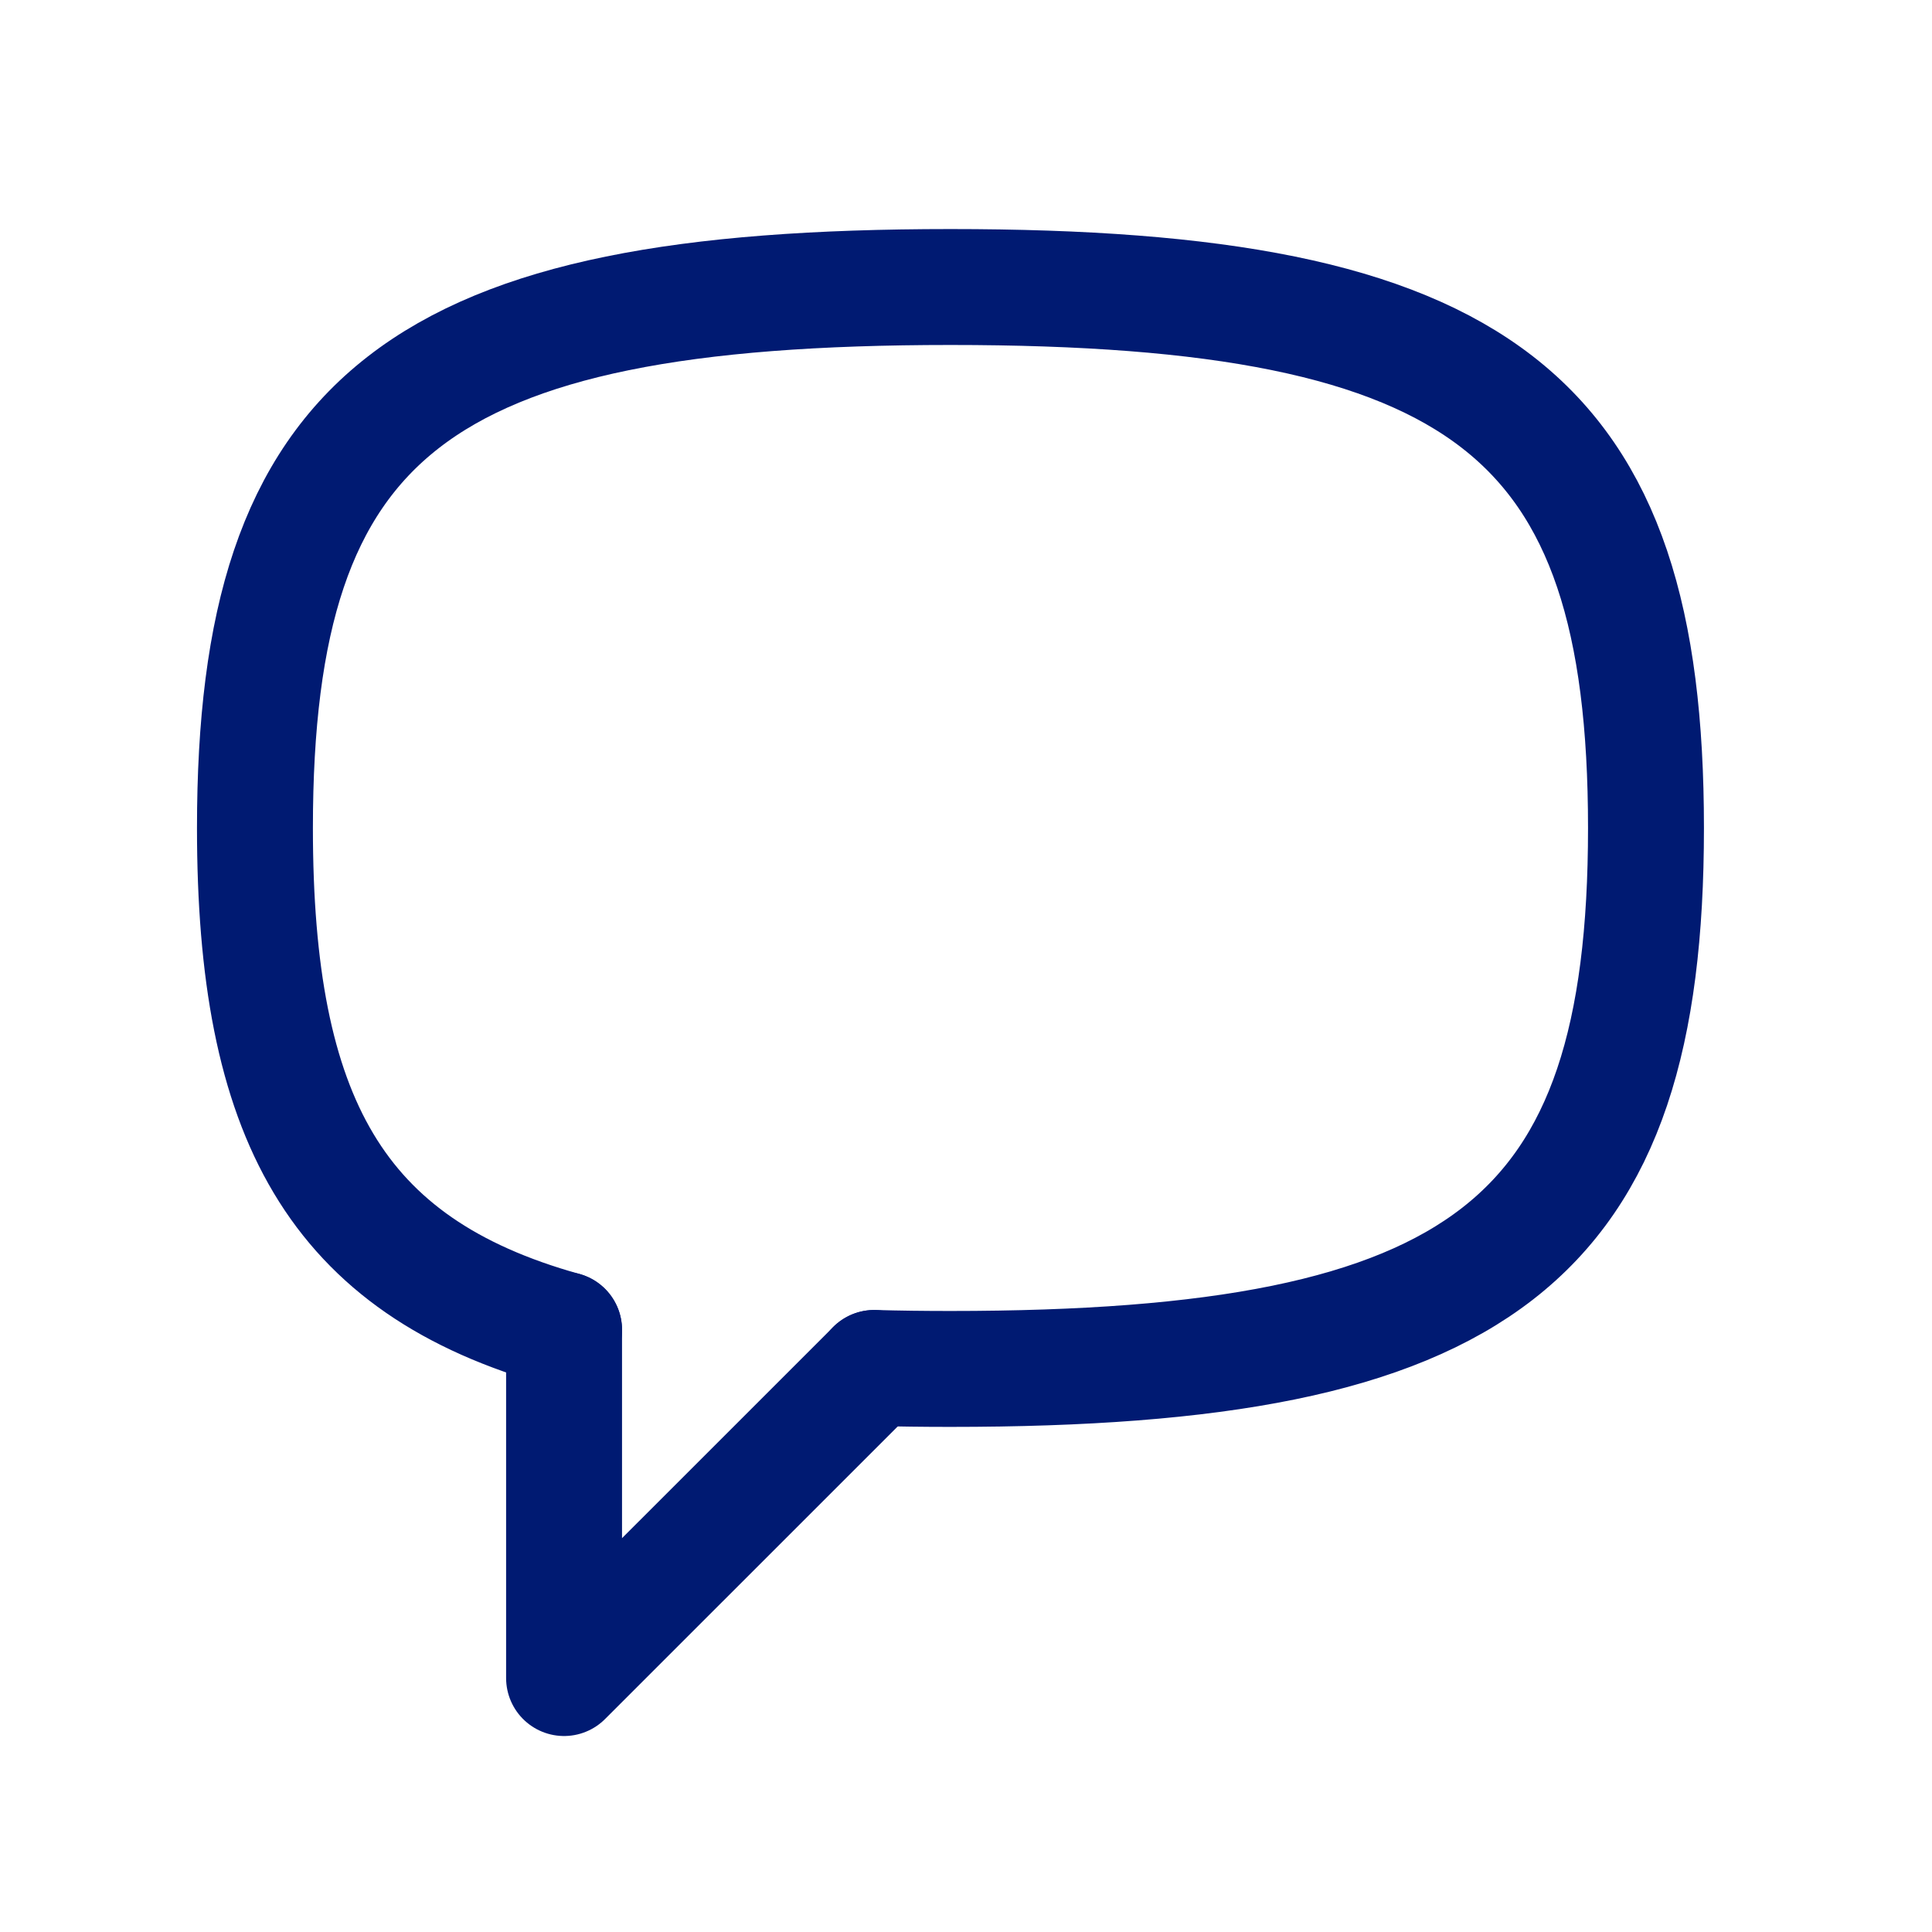 <svg width="25" height="25" viewBox="0 0 25 25" fill="none" xmlns="http://www.w3.org/2000/svg">
<path d="M7.299 17.208C4.332 16.383 3.299 14.452 3.299 10.714C3.299 5.361 5.417 3.714 12.299 3.714C19.182 3.714 21.299 5.361 21.299 10.714C21.299 16.067 19.182 17.714 12.299 17.714C11.959 17.714 11.629 17.71 11.312 17.701" stroke="#001A72" stroke-width="1.5" stroke-linecap="round" stroke-linejoin="round"/>
<path d="M7.299 17.208V21.714L11.312 17.702" stroke="#001A72" stroke-width="1.5" stroke-linecap="round" stroke-linejoin="round"/>
</svg>
